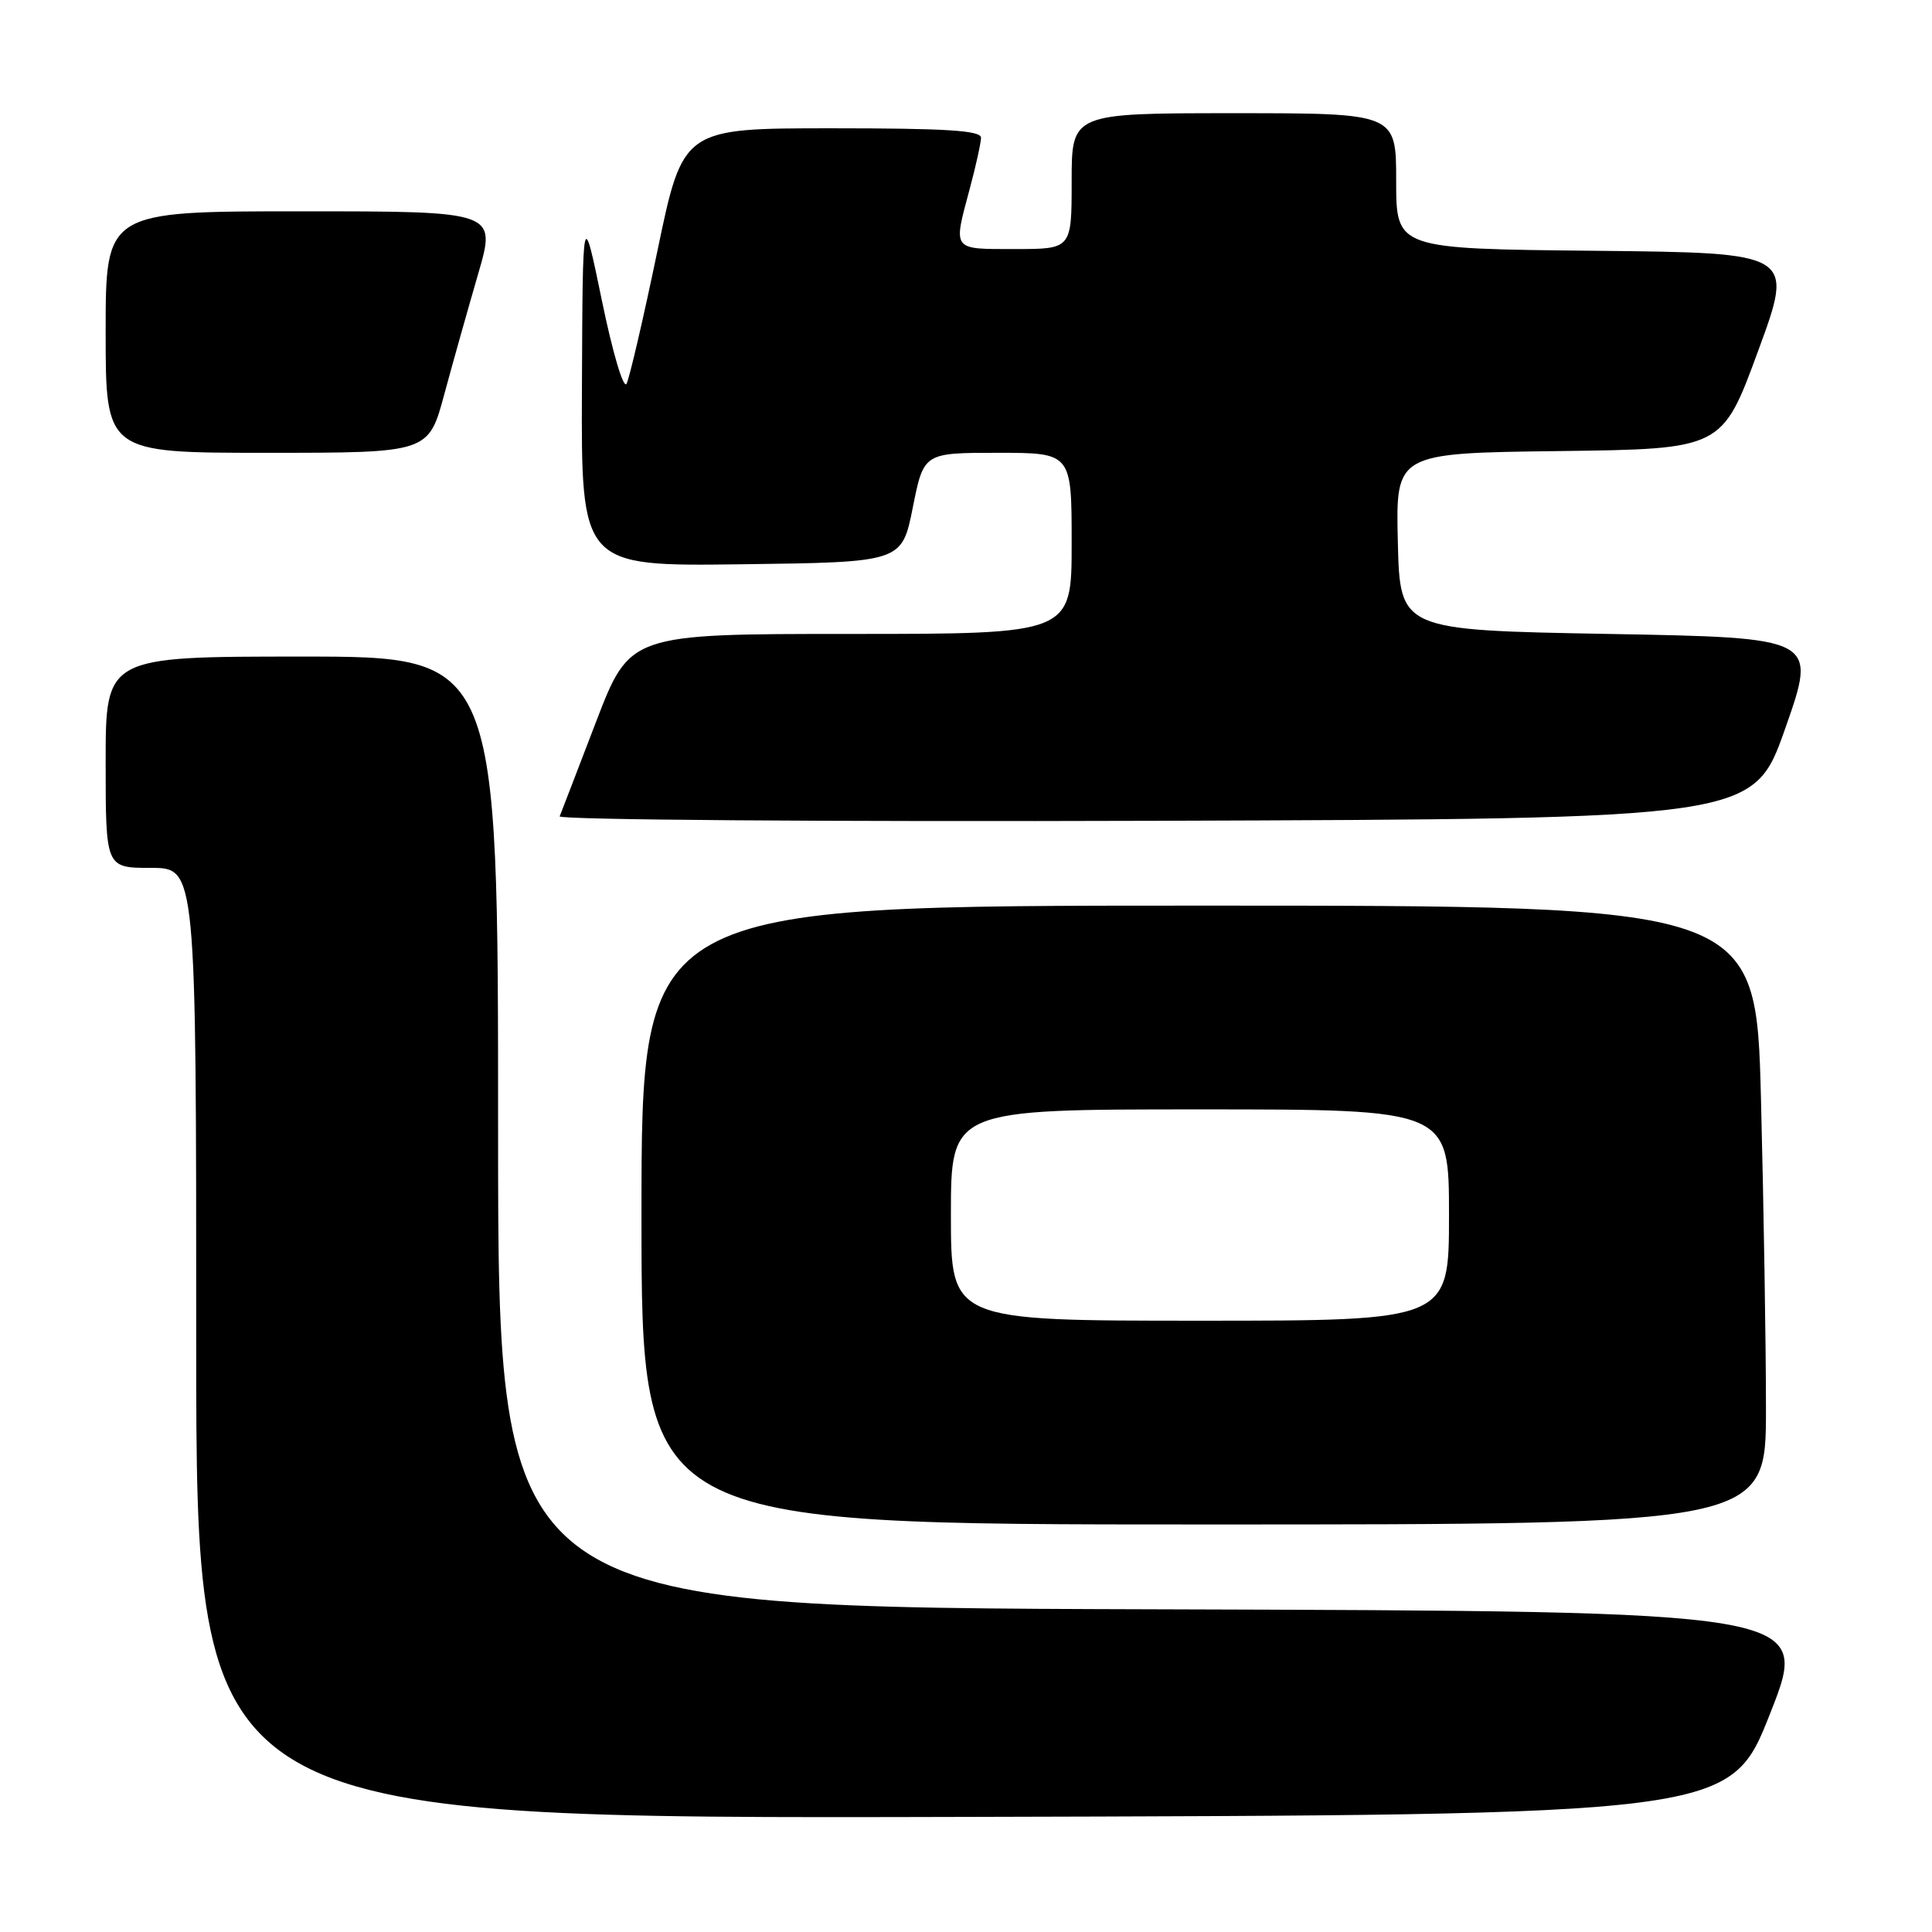 <?xml version="1.0" encoding="UTF-8" standalone="no"?>
<!DOCTYPE svg PUBLIC "-//W3C//DTD SVG 1.1//EN" "http://www.w3.org/Graphics/SVG/1.1/DTD/svg11.dtd" >
<svg xmlns="http://www.w3.org/2000/svg" xmlns:xlink="http://www.w3.org/1999/xlink" version="1.1" viewBox="0 0 256 256">
 <g >
 <path fill="currentColor"
d=" M 234.57 227.00 C 239.89 213.50 239.89 213.50 152.95 213.24 C 66.00 212.99 66.00 212.99 66.00 149.99 C 66.00 87.00 66.00 87.00 40.00 87.00 C 14.00 87.00 14.00 87.00 14.00 101.00 C 14.00 115.00 14.00 115.00 20.00 115.00 C 26.00 115.00 26.00 115.00 26.00 178.00 C 26.00 241.01 26.00 241.01 127.63 240.75 C 229.26 240.50 229.26 240.50 234.57 227.00 Z  M 234.00 186.66 C 234.00 178.23 233.70 159.78 233.34 145.66 C 232.68 120.00 232.68 120.00 158.84 120.00 C 85.00 120.00 85.00 120.00 85.00 161.00 C 85.00 202.00 85.00 202.00 159.50 202.00 C 234.00 202.00 234.00 202.00 234.00 186.66 Z  M 236.56 96.50 C 240.78 84.50 240.78 84.50 213.14 84.00 C 185.50 83.50 185.50 83.50 185.22 71.77 C 184.94 60.04 184.94 60.04 206.56 59.77 C 228.19 59.50 228.19 59.50 232.96 46.50 C 237.74 33.50 237.74 33.50 211.37 33.23 C 185.00 32.97 185.00 32.97 185.00 23.98 C 185.00 15.00 185.00 15.00 163.50 15.00 C 142.00 15.00 142.00 15.00 142.00 24.00 C 142.00 33.00 142.00 33.00 134.50 33.00 C 126.07 33.00 126.28 33.28 128.50 25.00 C 129.31 21.98 129.98 18.94 129.99 18.25 C 130.00 17.29 125.39 17.00 110.25 17.00 C 90.49 17.00 90.49 17.00 87.11 33.25 C 85.25 42.19 83.41 50.11 83.02 50.85 C 82.62 51.60 81.17 46.71 79.76 39.85 C 77.21 27.50 77.21 27.50 77.11 51.27 C 77.00 75.04 77.00 75.04 98.25 74.77 C 119.50 74.50 119.50 74.50 120.95 67.25 C 122.40 60.00 122.40 60.00 132.20 60.00 C 142.00 60.00 142.00 60.00 142.00 72.00 C 142.00 84.00 142.00 84.00 112.72 84.00 C 83.45 84.00 83.45 84.00 78.97 95.67 C 76.51 102.08 74.35 107.71 74.16 108.17 C 73.98 108.63 109.50 108.90 153.09 108.76 C 232.35 108.50 232.35 108.50 236.56 96.50 Z  M 58.87 52.25 C 60.02 47.99 62.05 40.79 63.37 36.25 C 65.77 28.00 65.77 28.00 39.88 28.00 C 14.00 28.00 14.00 28.00 14.00 44.00 C 14.00 60.00 14.00 60.00 35.39 60.00 C 56.78 60.00 56.78 60.00 58.87 52.25 Z  M 126.00 161.00 C 126.00 147.00 126.00 147.00 159.00 147.00 C 192.00 147.00 192.00 147.00 192.00 161.00 C 192.00 175.00 192.00 175.00 159.00 175.00 C 126.00 175.00 126.00 175.00 126.00 161.00 Z "/>
</g>
</svg>